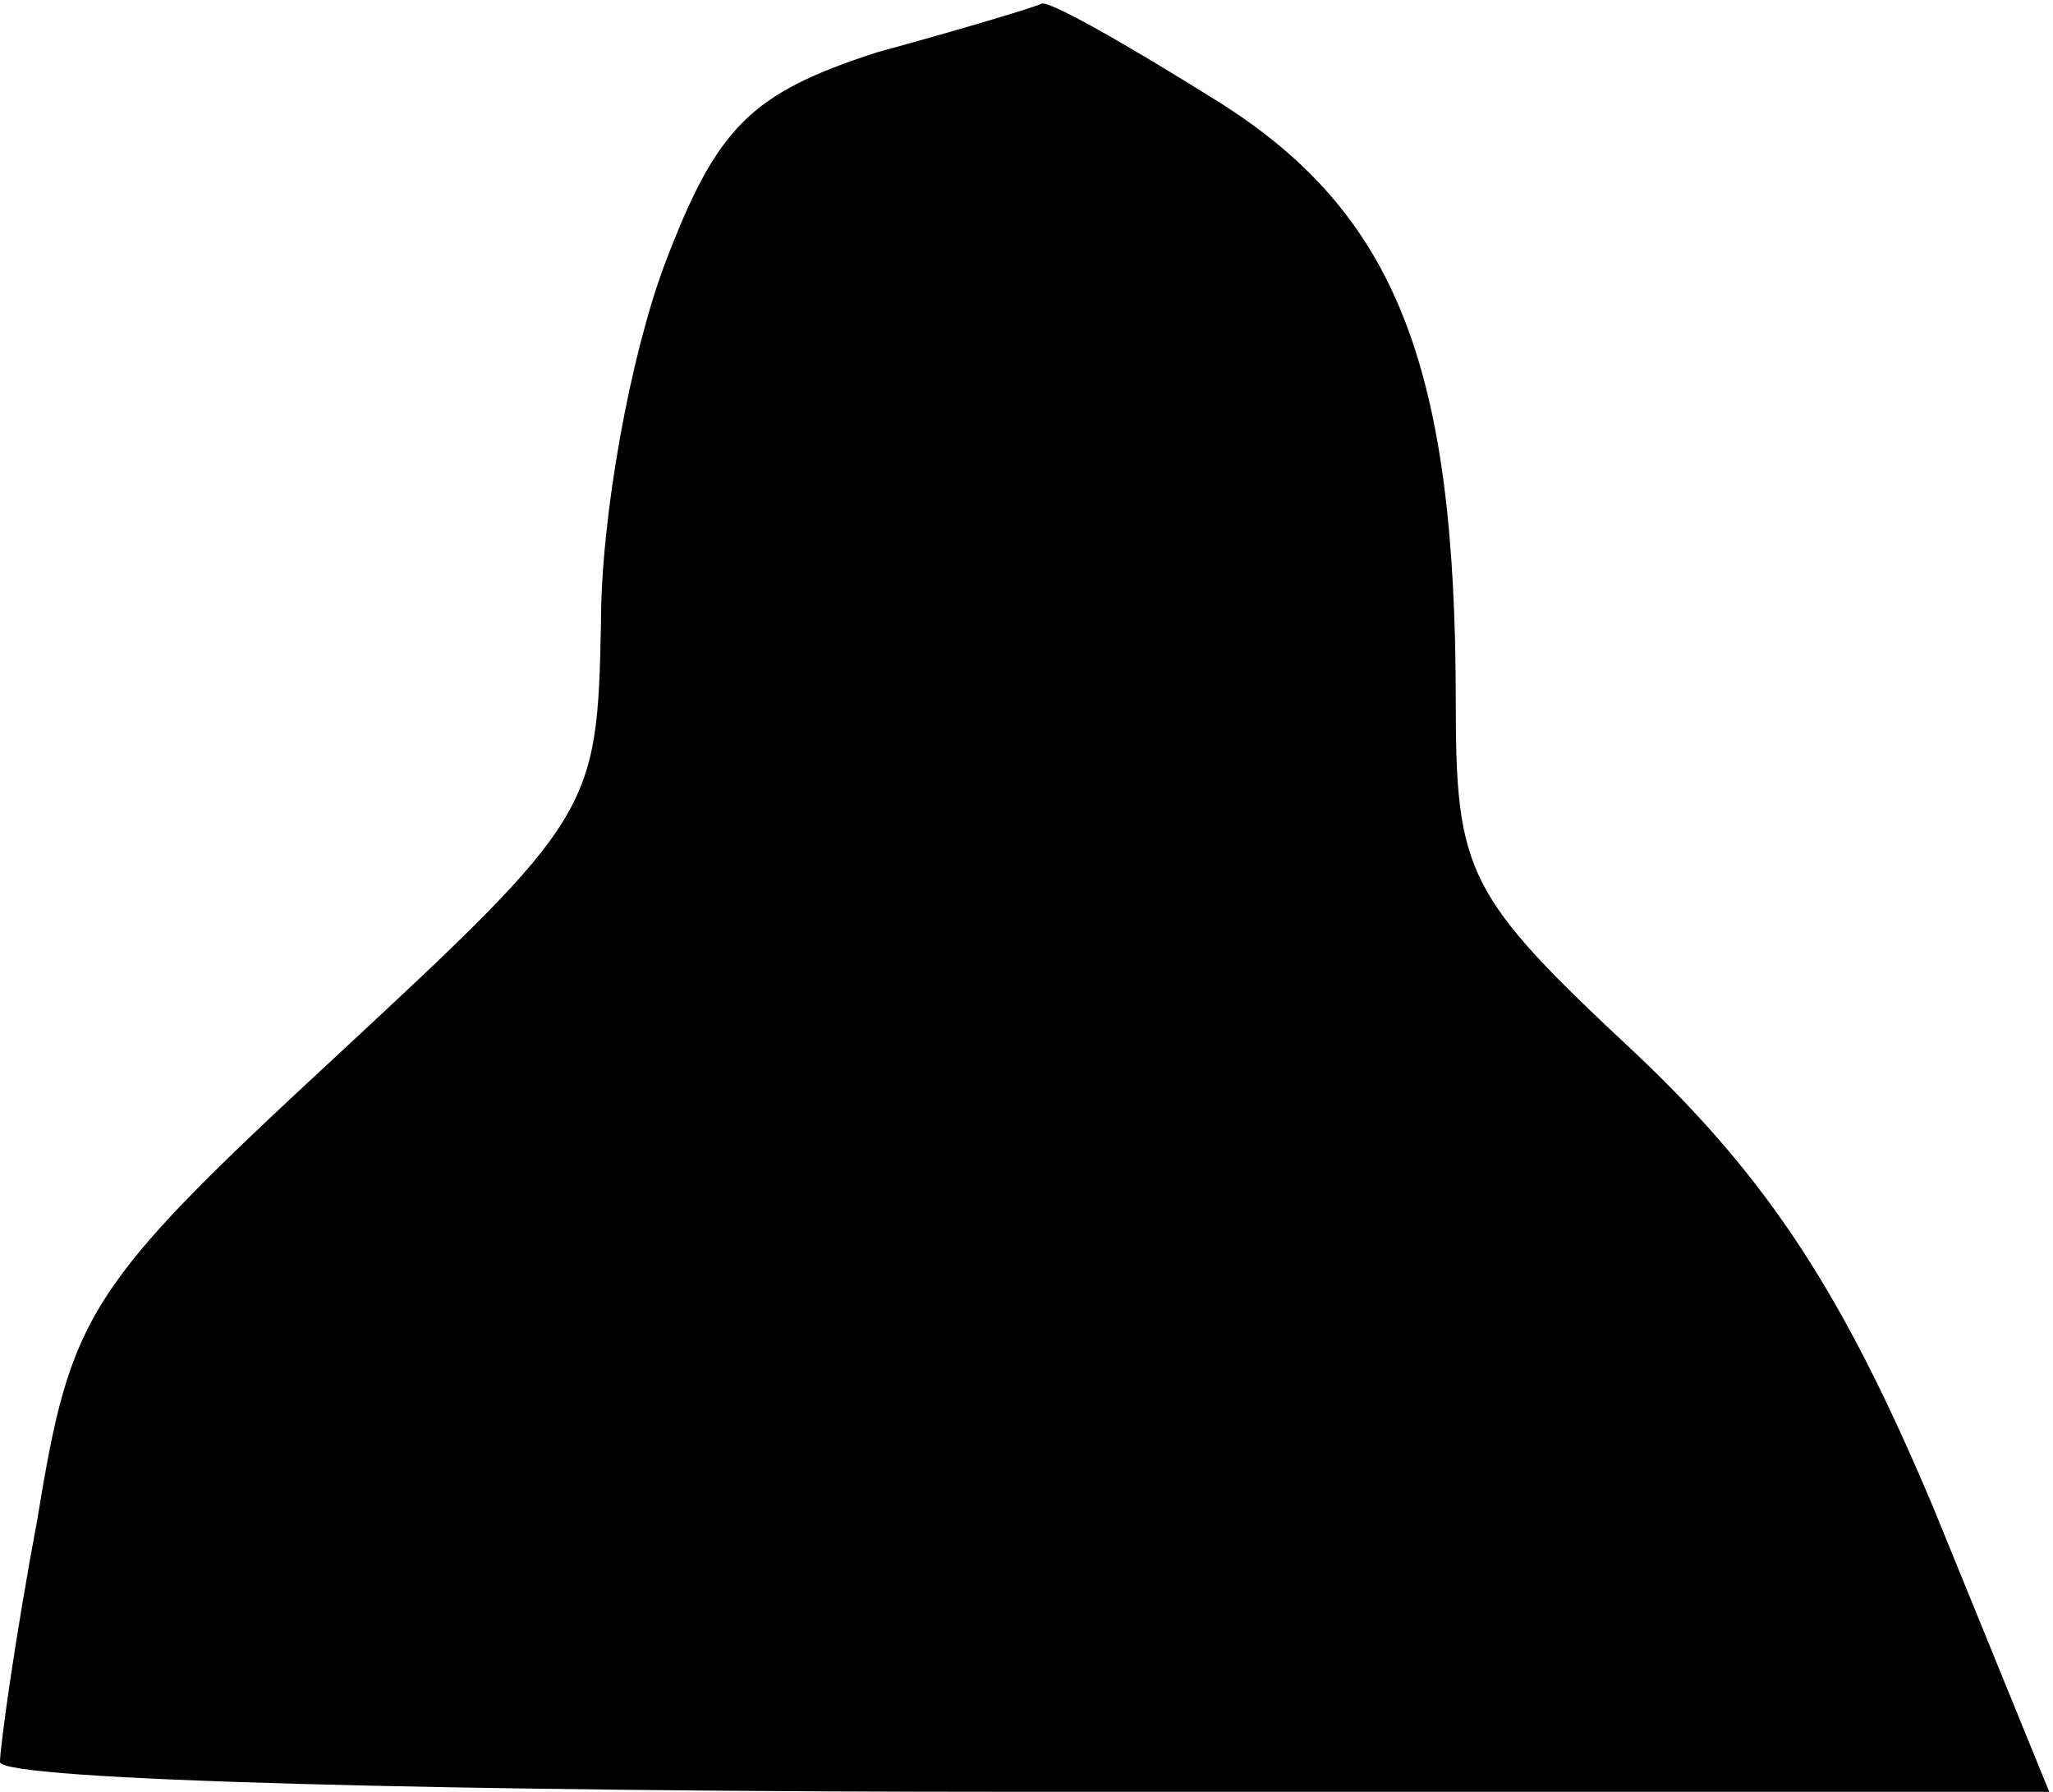 <?xml version="1.0" standalone="no"?>
<!DOCTYPE svg PUBLIC "-//W3C//DTD SVG 20010904//EN"
 "http://www.w3.org/TR/2001/REC-SVG-20010904/DTD/svg10.dtd">
<svg version="1.0" xmlns="http://www.w3.org/2000/svg"
 width="55pt" height="48pt" viewBox="0 0 55 48"
 preserveAspectRatio="xMidYMid meet">
<g transform="translate(0,48) scale(0.1,-0.1)"
fill="#000000" stroke="none">
<path fill="#000000" stroke="none" d="M235 466 c-34 -11 -43 -20 -57 -57 -9
-24 -17 -67 -17 -96 -1 -50 -2 -52 -71 -116 -67 -62 -71 -69 -80 -124 -6 -32
-10 -61 -10 -65 0 -5 123 -8 274 -8 l275 0 -31 76 c-24 57 -44 88 -80 122 -45
42 -48 48 -48 94 0 90 -16 131 -64 161 -24 15 -45 27 -47 26 -2 -1 -22 -7 -44
-13z"/>
</g>
</svg>
